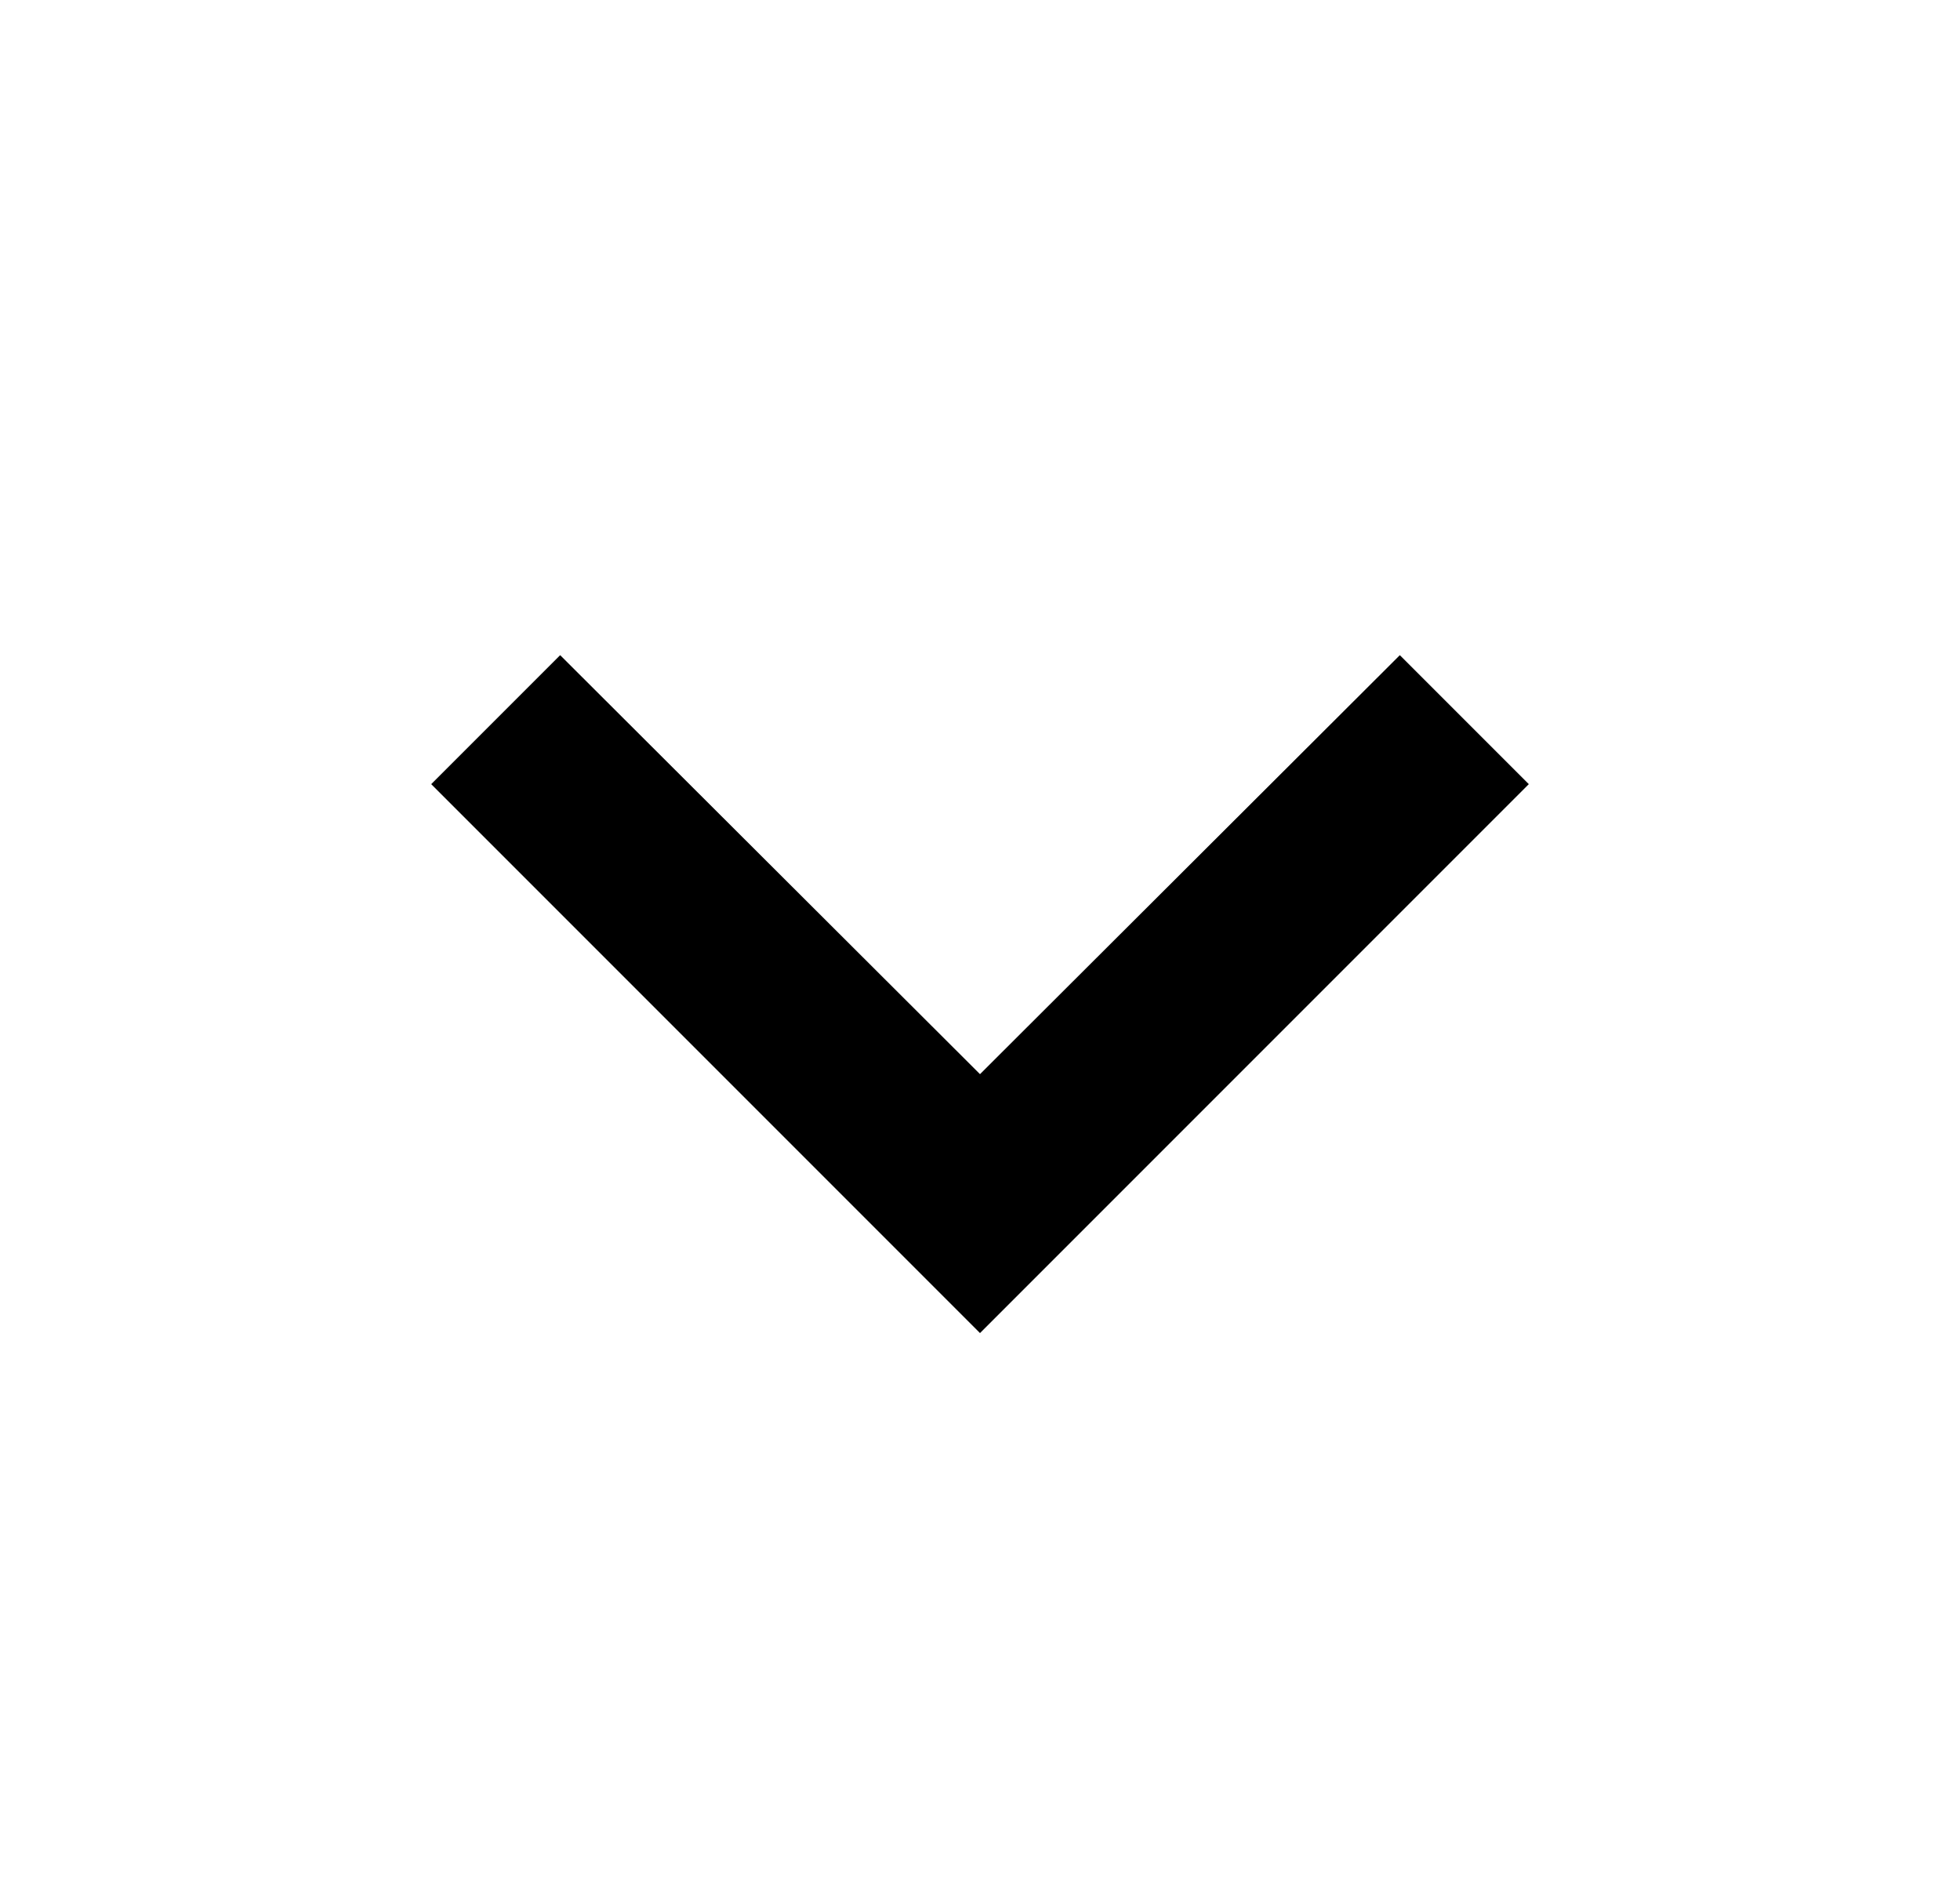 <svg width="25" height="24" viewBox="0 0 25 24" fill="none" xmlns="http://www.w3.org/2000/svg">
<path d="M12.5 17L19.5 10L17.855 8.355L12.5 13.698L7.145 8.355L5.5 10L12.5 17Z" fill="currentColor"/>
</svg>
